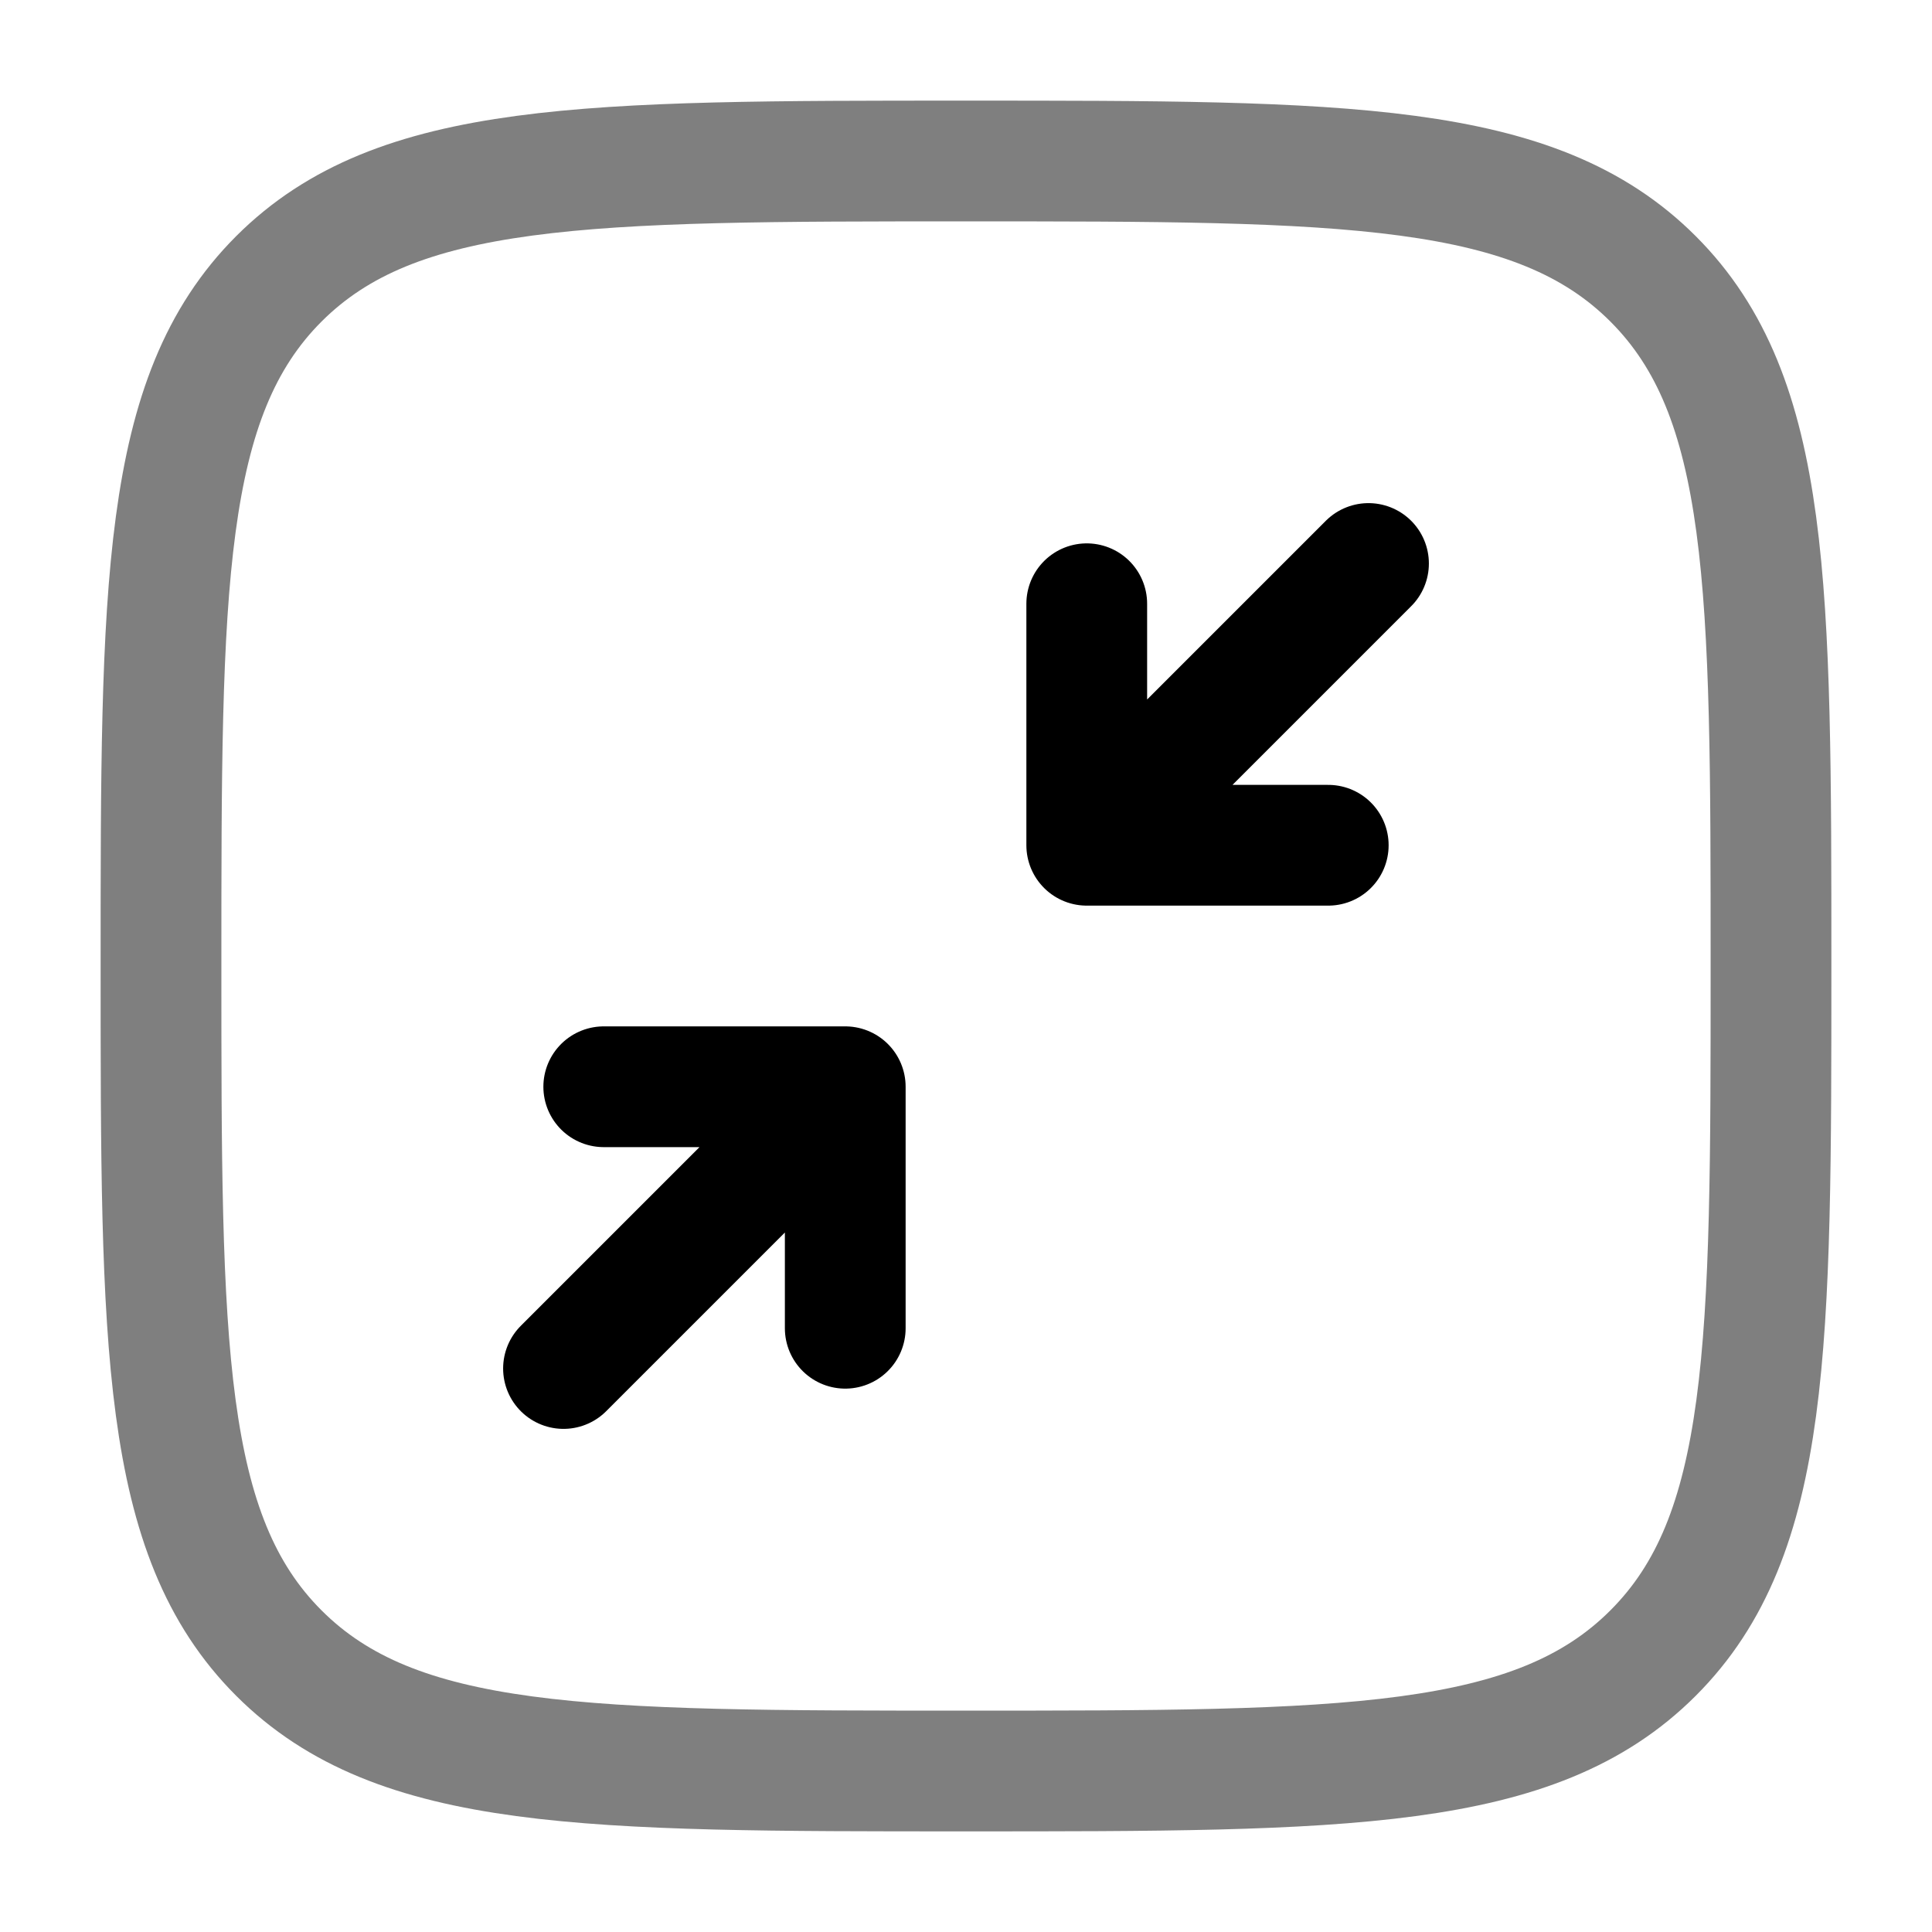 <svg width="24" height="24" viewBox="0 0 24 24" fill="none" xmlns="http://www.w3.org/2000/svg"><g id="Line Duotone / Arrows Action / Minimize Square Minimalistic"><path id="Vector" opacity="0.5" d="M2 12C2 7.286 2 4.929 3.464 3.464C4.929 2 7.286 2 12 2C16.714 2 19.071 2 20.535 3.464C22 4.929 22 7.286 22 12C22 16.714 22 19.071 20.535 20.535C19.071 22 16.714 22 12 22C7.286 22 4.929 22 3.464 20.535C2 19.071 2 16.714 2 12Z" stroke="currentColor" stroke-width="1.5"/><path id="Vector_2" d="M10.5 13.5H7.5M10.5 13.5V16.5M10.5 13.5L7 17" stroke="currentColor" stroke-width="1.5" stroke-linecap="round" stroke-linejoin="round"/><path id="Vector_3" d="M13.5 10.5H16.5M13.5 10.5V7.5M13.5 10.5L17 7" stroke="currentColor" stroke-width="1.5" stroke-linecap="round" stroke-linejoin="round"/></g></svg>